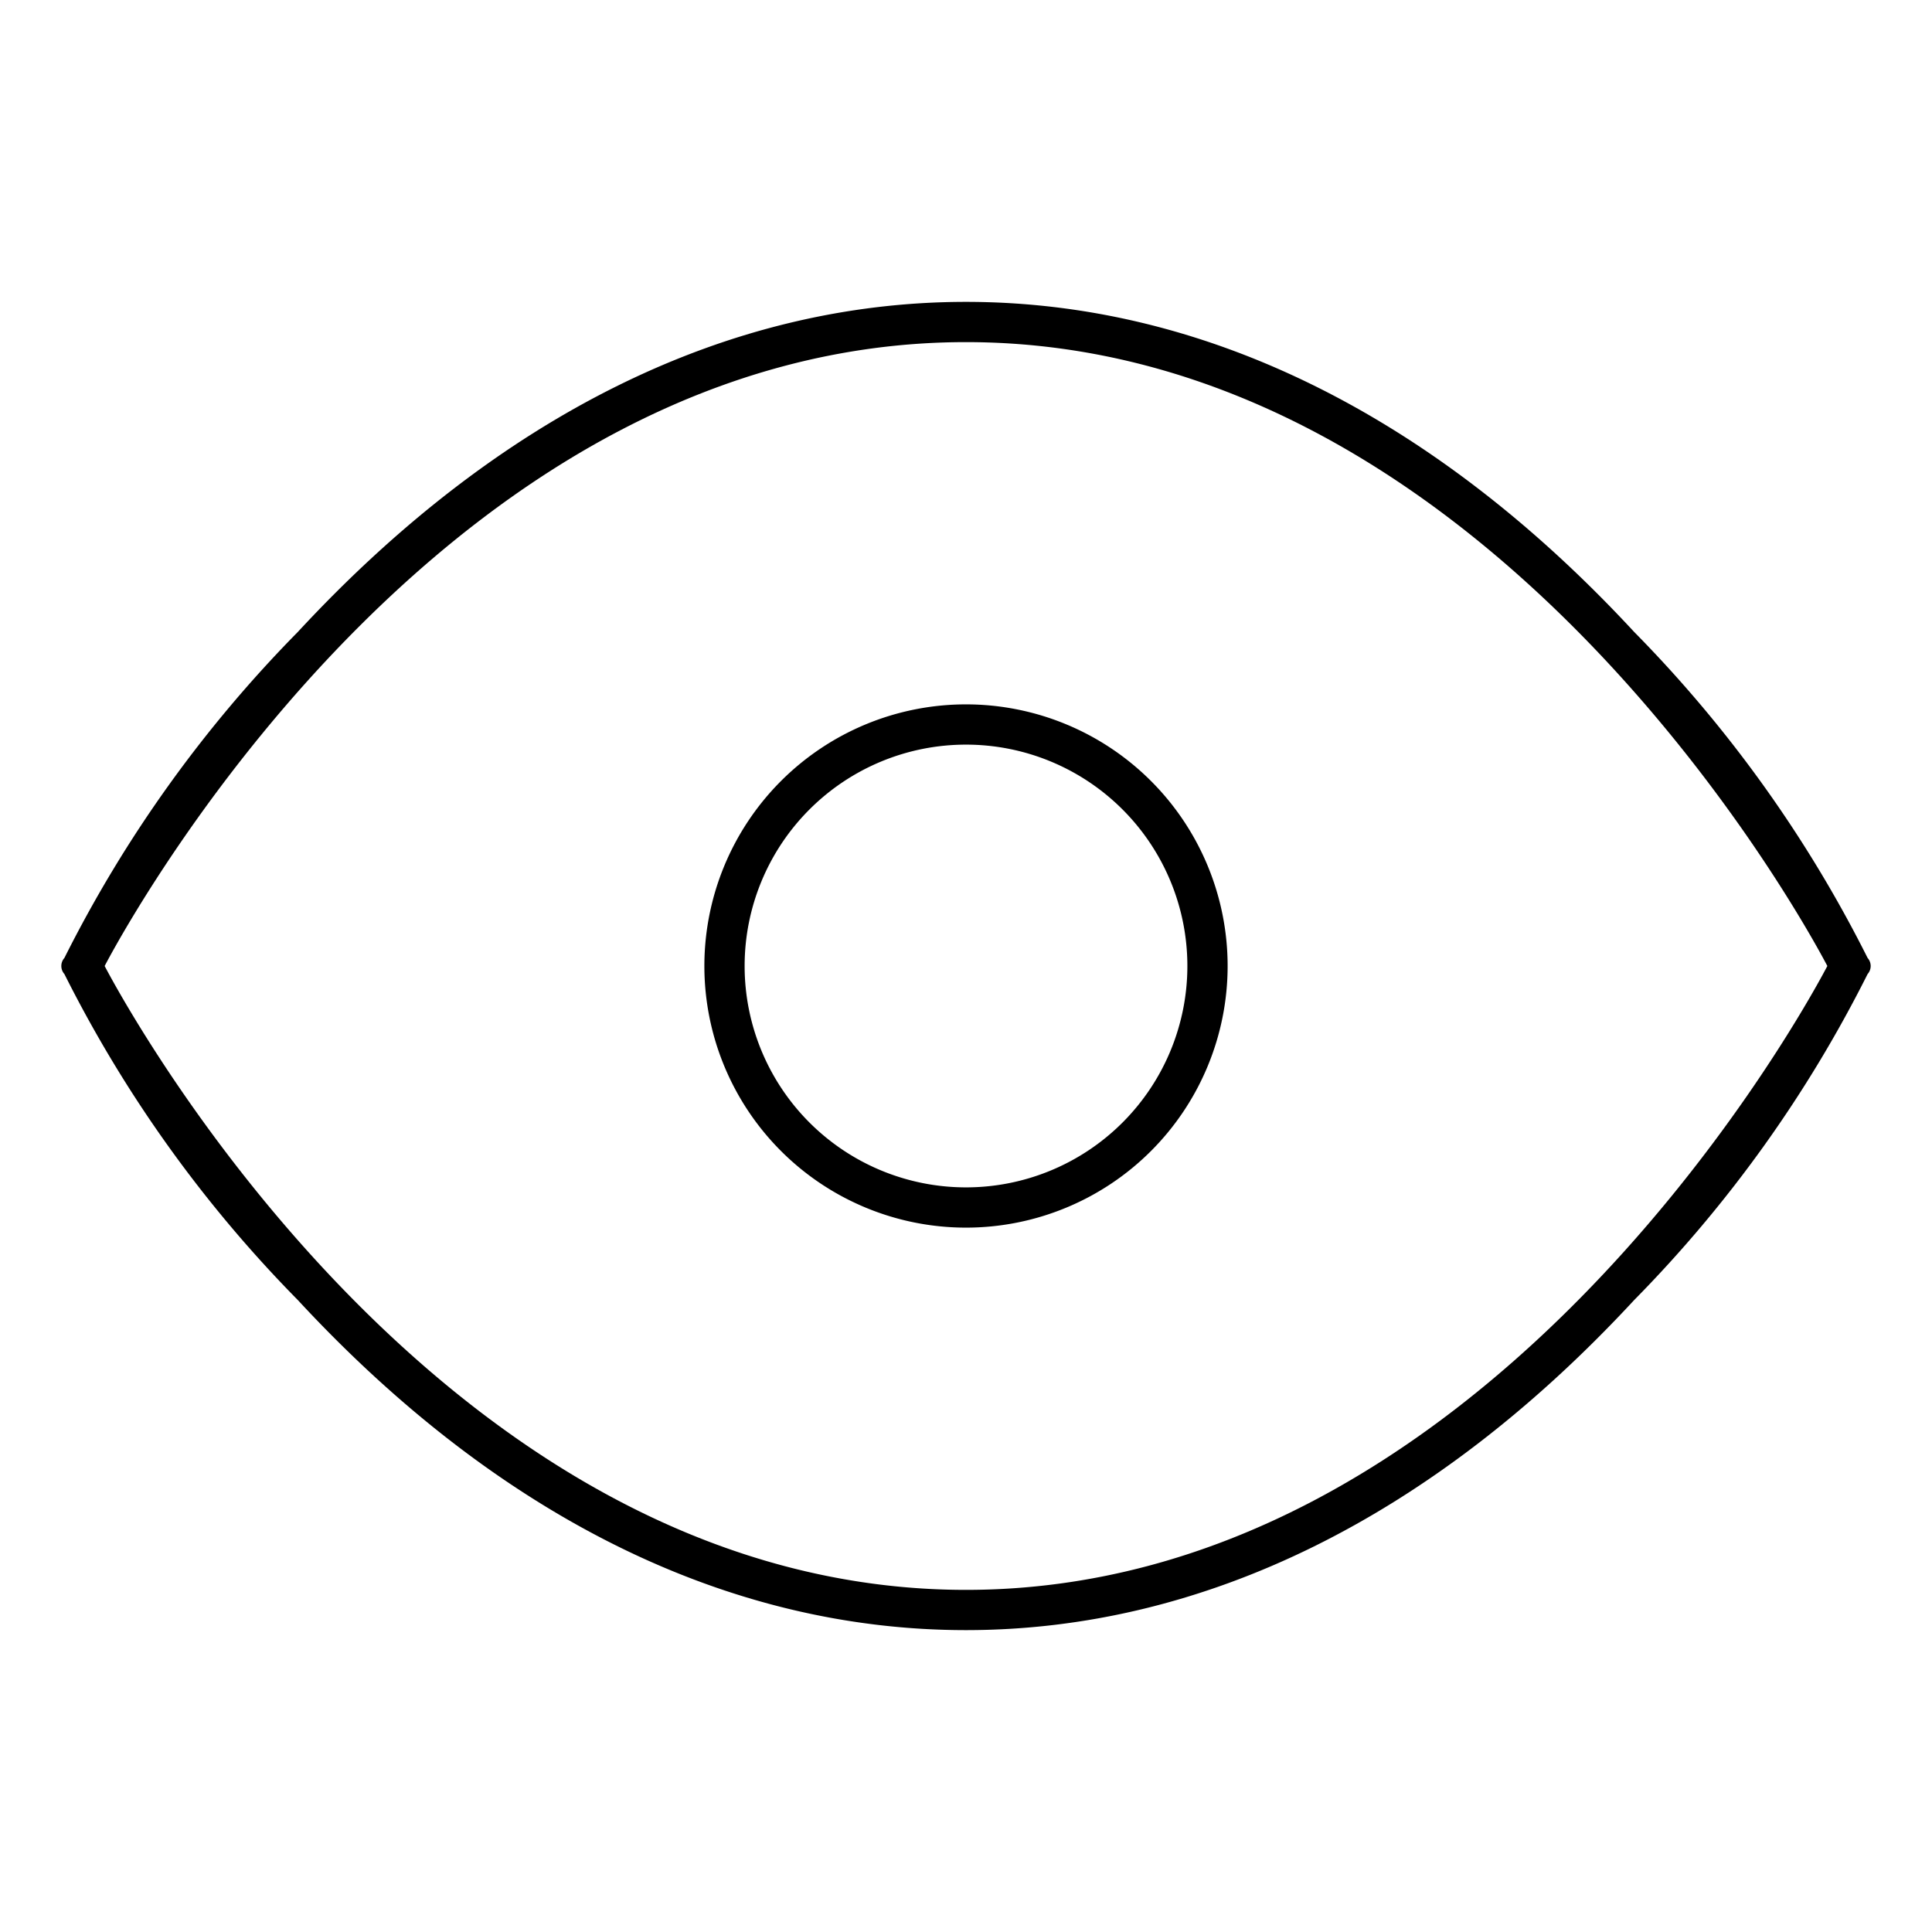 <svg xmlns="http://www.w3.org/2000/svg" viewBox="0 0 48 48"><path d="M24,40.5c-5.9,0-11.6-2.8-16.6-8.2a31.9,31.9,0,0,1-5.8-8.1.3.3,0,0,1,0-.4,31.9,31.9,0,0,1,5.8-8.1c5-5.4,10.7-8.2,16.6-8.2s11.6,2.8,16.6,8.2a31.9,31.9,0,0,1,5.8,8.1.3.3,0,0,1,0,.4,31.9,31.9,0,0,1-5.8,8.1C35.6,37.7,29.9,40.5,24,40.5ZM2.6,24c1,1.9,8.8,15.5,21.4,15.5S44.4,25.9,45.4,24C44.4,22.1,36.6,8.5,24,8.5S3.6,22.1,2.6,24Z"/><path d="M24,30.5A6.5,6.5,0,1,1,30.5,24,6.5,6.5,0,0,1,24,30.5Zm0-12A5.5,5.5,0,1,0,29.5,24,5.5,5.5,0,0,0,24,18.5Z"/></svg>